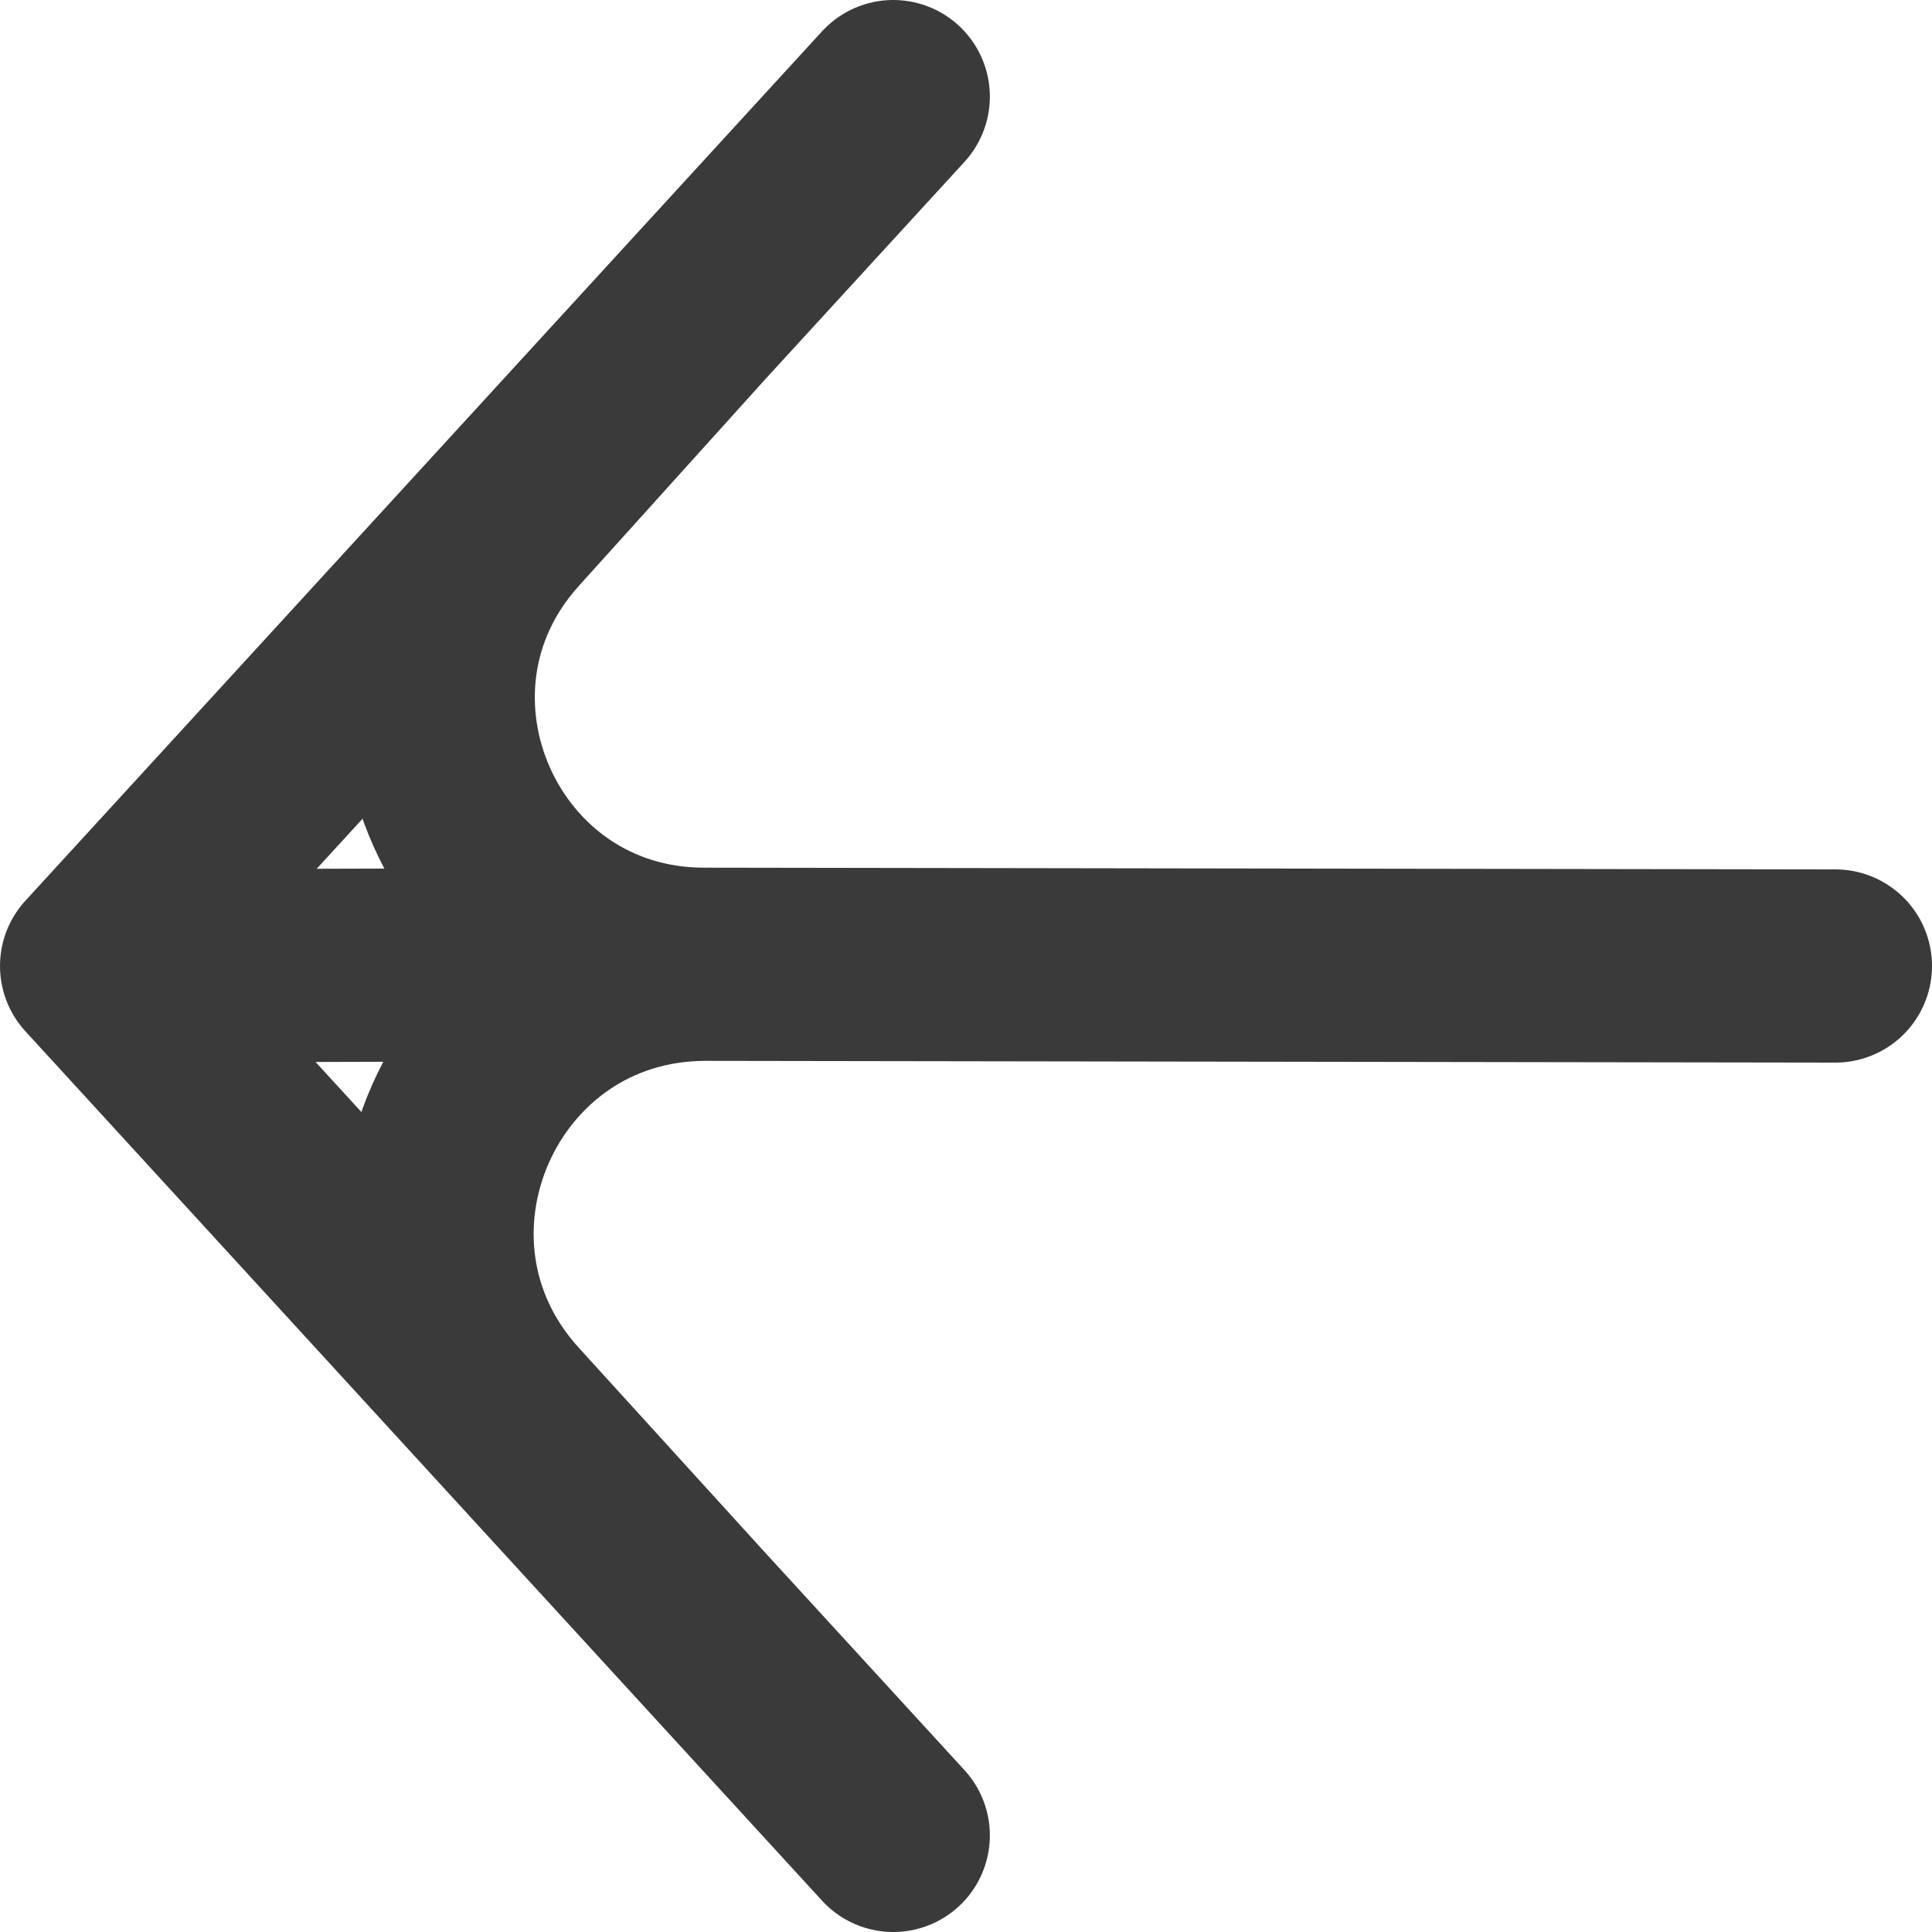 <svg width="20" height="20" viewBox="0 0 20 20" fill="none" xmlns="http://www.w3.org/2000/svg">
<path d="M19 10L7.297 9.982M1 10L5.123 14.5L7.185 16.75M1 10L7.185 3.25M1 10L7.297 9.982M9.247 19L7.185 16.75M9.247 1L7.185 3.25M7.185 16.75L5.252 14.625C3.633 12.845 4.891 9.989 7.297 9.982V9.982M7.185 3.25L5.25 5.395C3.652 7.164 4.913 9.989 7.297 9.982V9.982" stroke="#3A3A3A" stroke-width="2" stroke-linecap="round" stroke-linejoin="round"/>
</svg>
